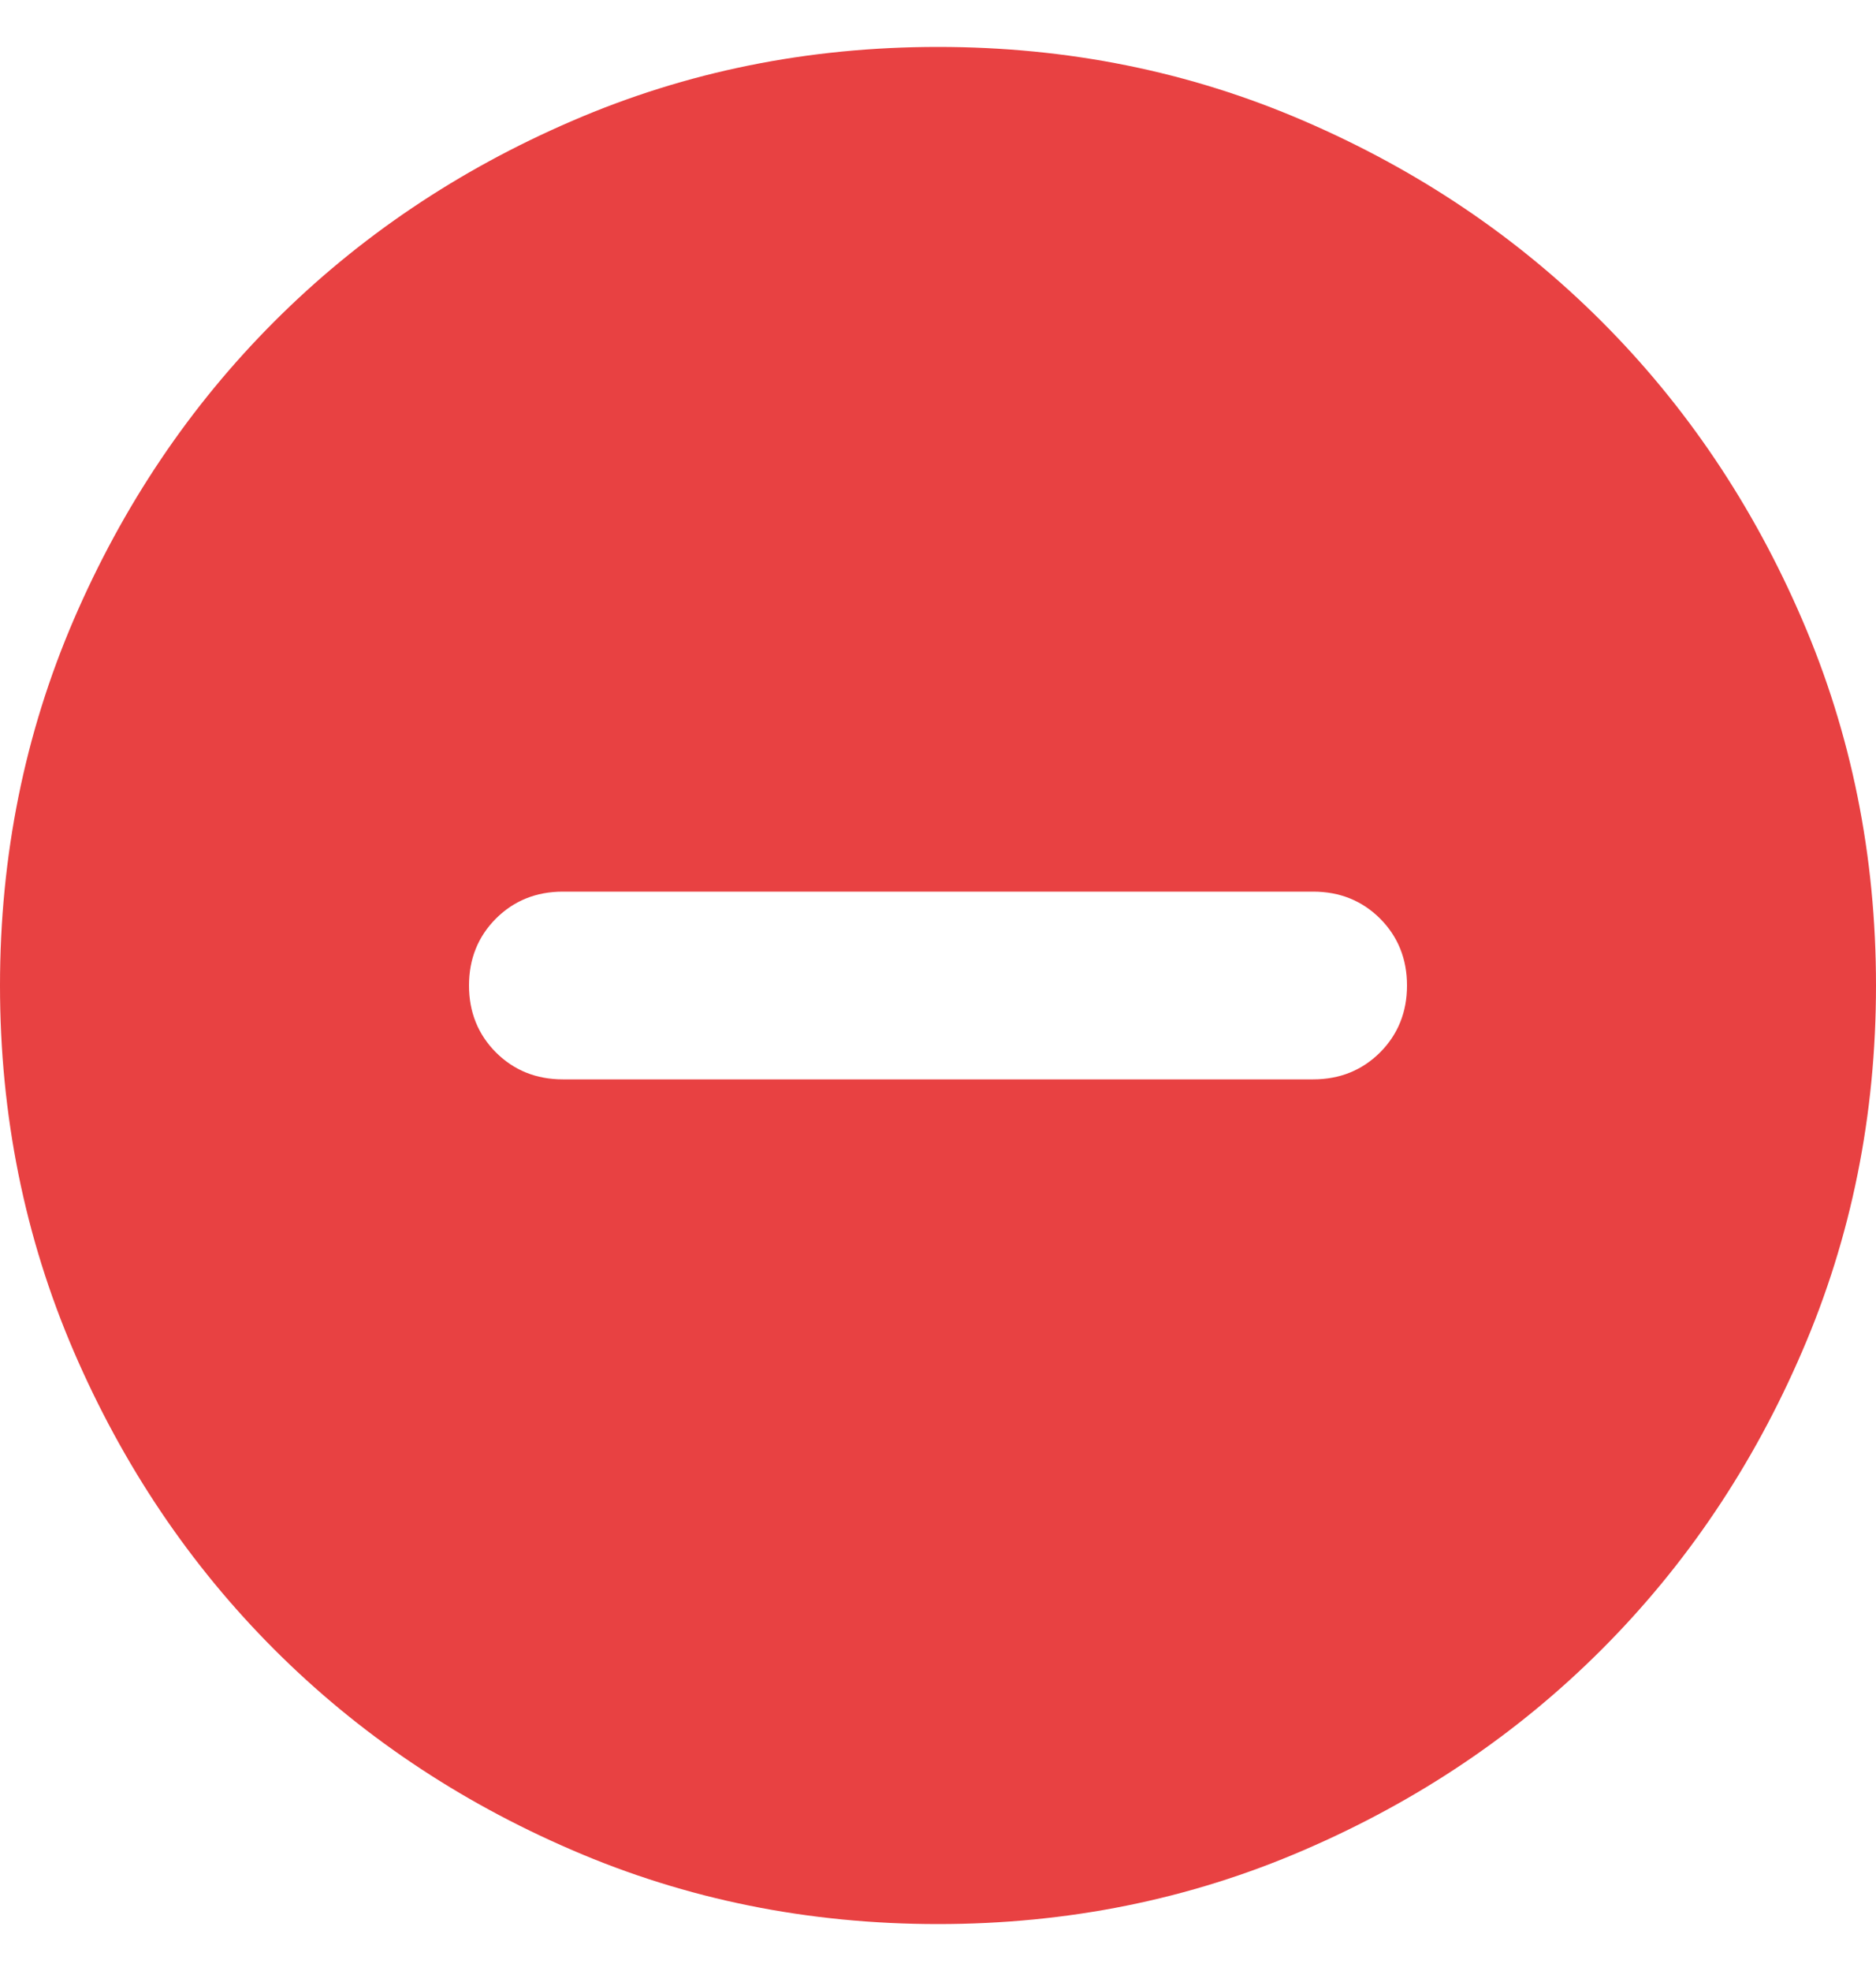 <svg width="20" height="21" viewBox="0 0 20 21" fill="none" xmlns="http://www.w3.org/2000/svg">
<path d="M6 11.5H14C14.283 11.5 14.521 11.404 14.713 11.213C14.904 11.021 15 10.783 15 10.5C15 10.217 14.904 9.979 14.713 9.787C14.521 9.596 14.283 9.5 14 9.5H6C5.717 9.5 5.479 9.596 5.287 9.787C5.096 9.979 5 10.217 5 10.5C5 10.783 5.096 11.021 5.287 11.213C5.479 11.404 5.717 11.5 6 11.5ZM10 20.5C8.617 20.5 7.317 20.238 6.1 19.712C4.883 19.188 3.825 18.475 2.925 17.575C2.025 16.675 1.312 15.617 0.787 14.4C0.263 13.183 0 11.883 0 10.5C0 9.117 0.263 7.817 0.787 6.6C1.312 5.383 2.025 4.325 2.925 3.425C3.825 2.525 4.883 1.812 6.1 1.288C7.317 0.762 8.617 0.5 10 0.5C11.383 0.5 12.683 0.762 13.9 1.288C15.117 1.812 16.175 2.525 17.075 3.425C17.975 4.325 18.688 5.383 19.212 6.6C19.738 7.817 20 9.117 20 10.5C20 11.883 19.738 13.183 19.212 14.4C18.688 15.617 17.975 16.675 17.075 17.575C16.175 18.475 15.117 19.188 13.9 19.712C12.683 20.238 11.383 20.5 10 20.5Z" fill="#E84142"/>
</svg>
